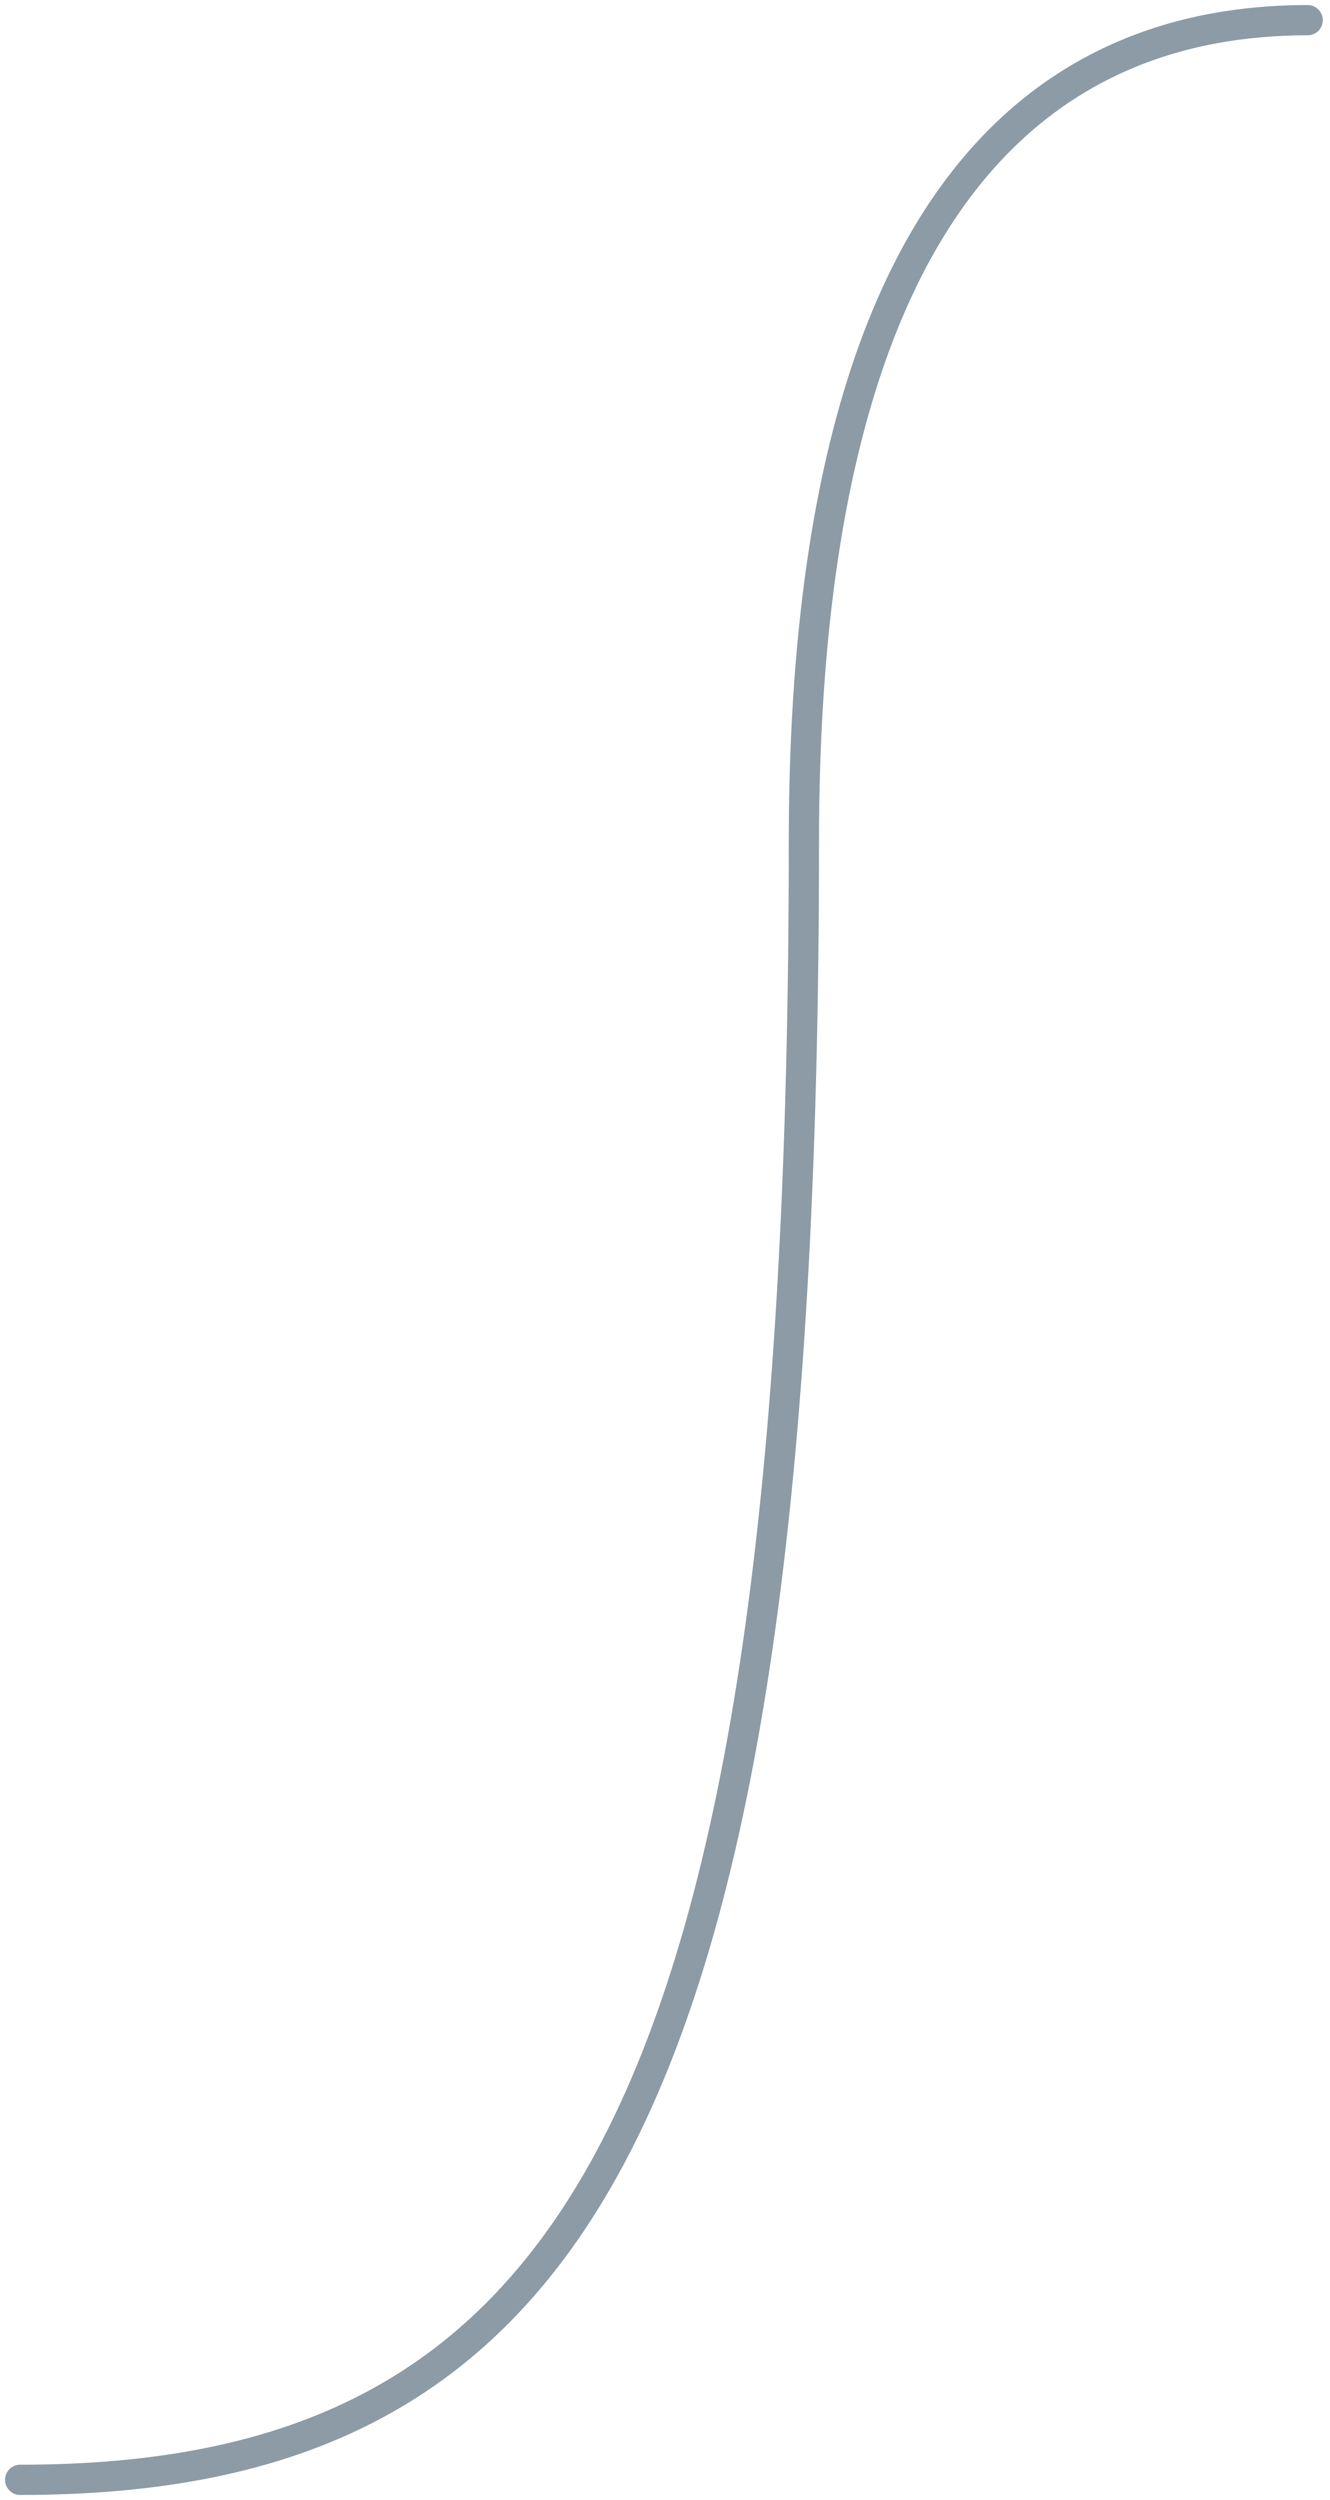<?xml version="1.0" encoding="UTF-8"?>
<svg width="132px" height="248px" viewBox="0 0 132 248" version="1.1" xmlns="http://www.w3.org/2000/svg" xmlns:xlink="http://www.w3.org/1999/xlink">
    <!-- Generator: Sketch 63.1 (92452) - https://sketch.com -->
    <title>Path 2 Copy</title>
    <desc>Created with Sketch.</desc>
    <g id="Page-1" stroke="none" stroke-width="1" fill="none" fill-rule="evenodd" stroke-linecap="round">
        <g id="Sysl-homepage" transform="translate(-493, -917)" stroke="#8C9BA5" stroke-width="3">
            <path d="M495,1163.001 C548.995,1163.001 572.786,1129 572.786,1000.5 C572.786,936.224 597,919 622.782,919" id="Path-2-Copy"></path>
        </g>
    </g>
</svg>